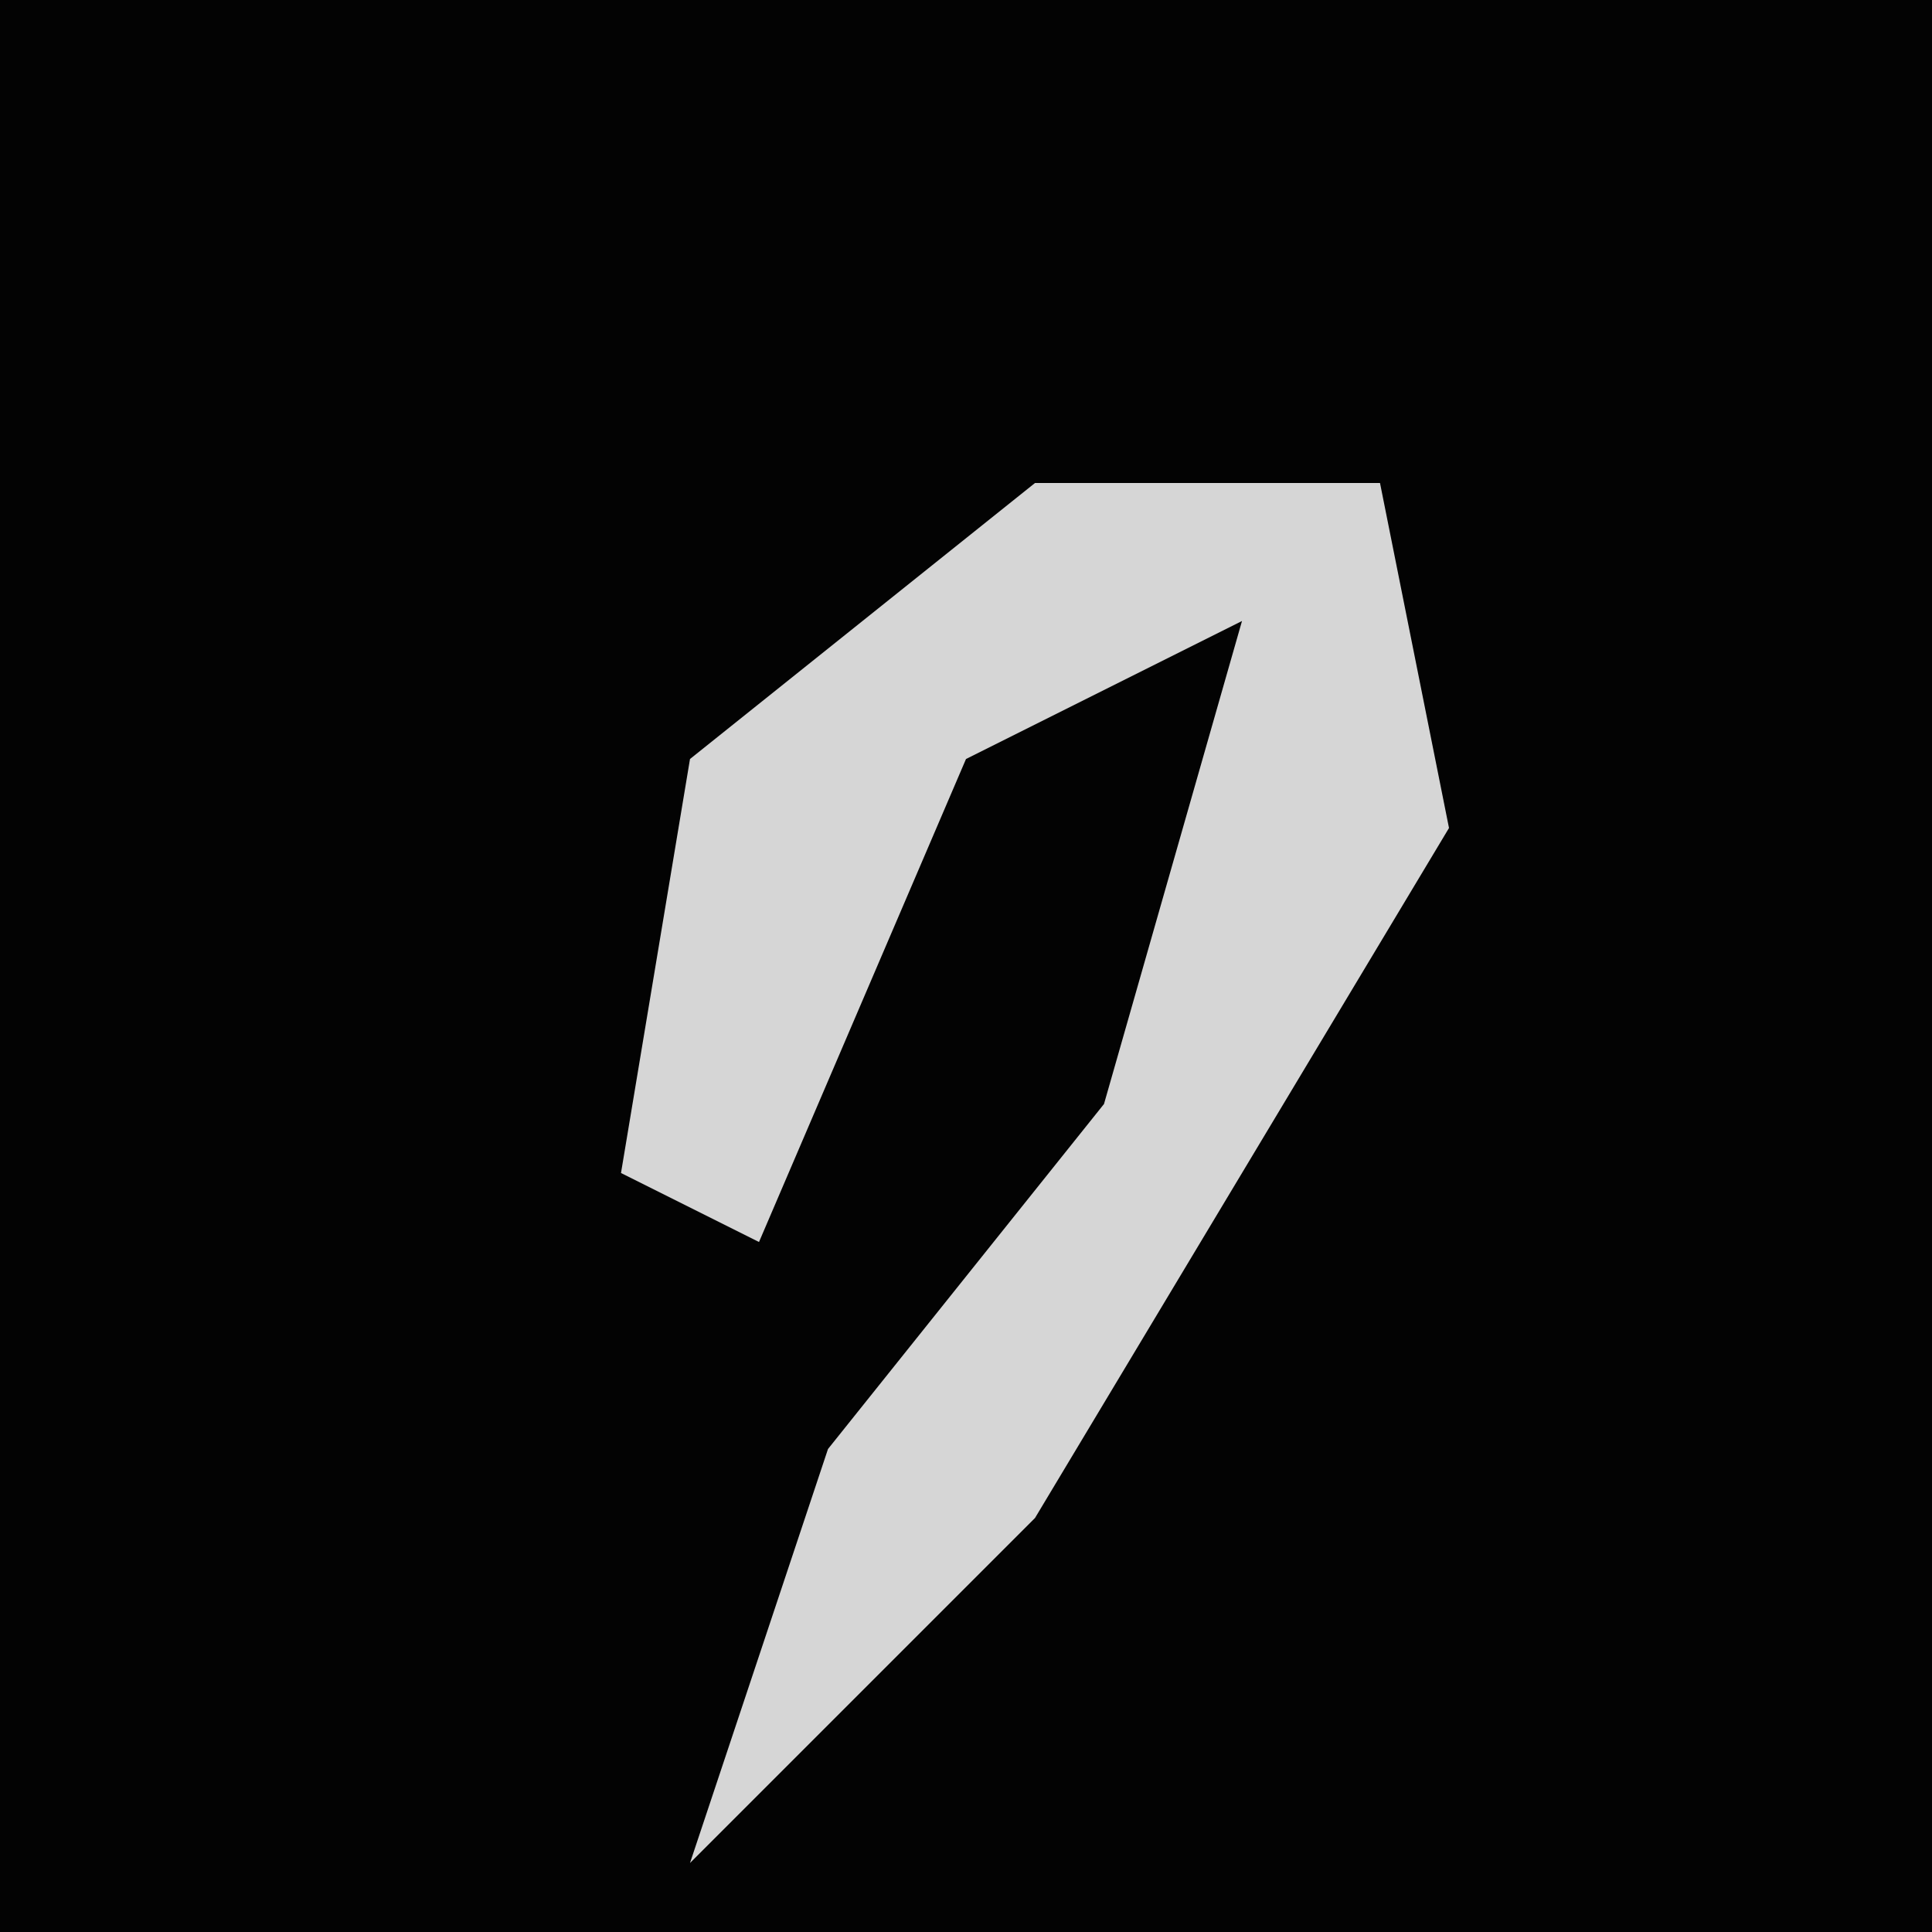 <?xml version="1.0" encoding="UTF-8"?>
<svg version="1.1" xmlns="http://www.w3.org/2000/svg" width="28" height="28">
<path d="M0,0 L28,0 L28,28 L0,28 Z " fill="#030303" transform="translate(0,0)"/>
<path d="M0,0 L5,0 L6,5 L0,15 L-5,20 L-3,14 L1,9 L3,2 L-1,4 L-4,11 L-6,10 L-5,4 Z " fill="#D6D6D6" transform="translate(15,7)"/>
</svg>
